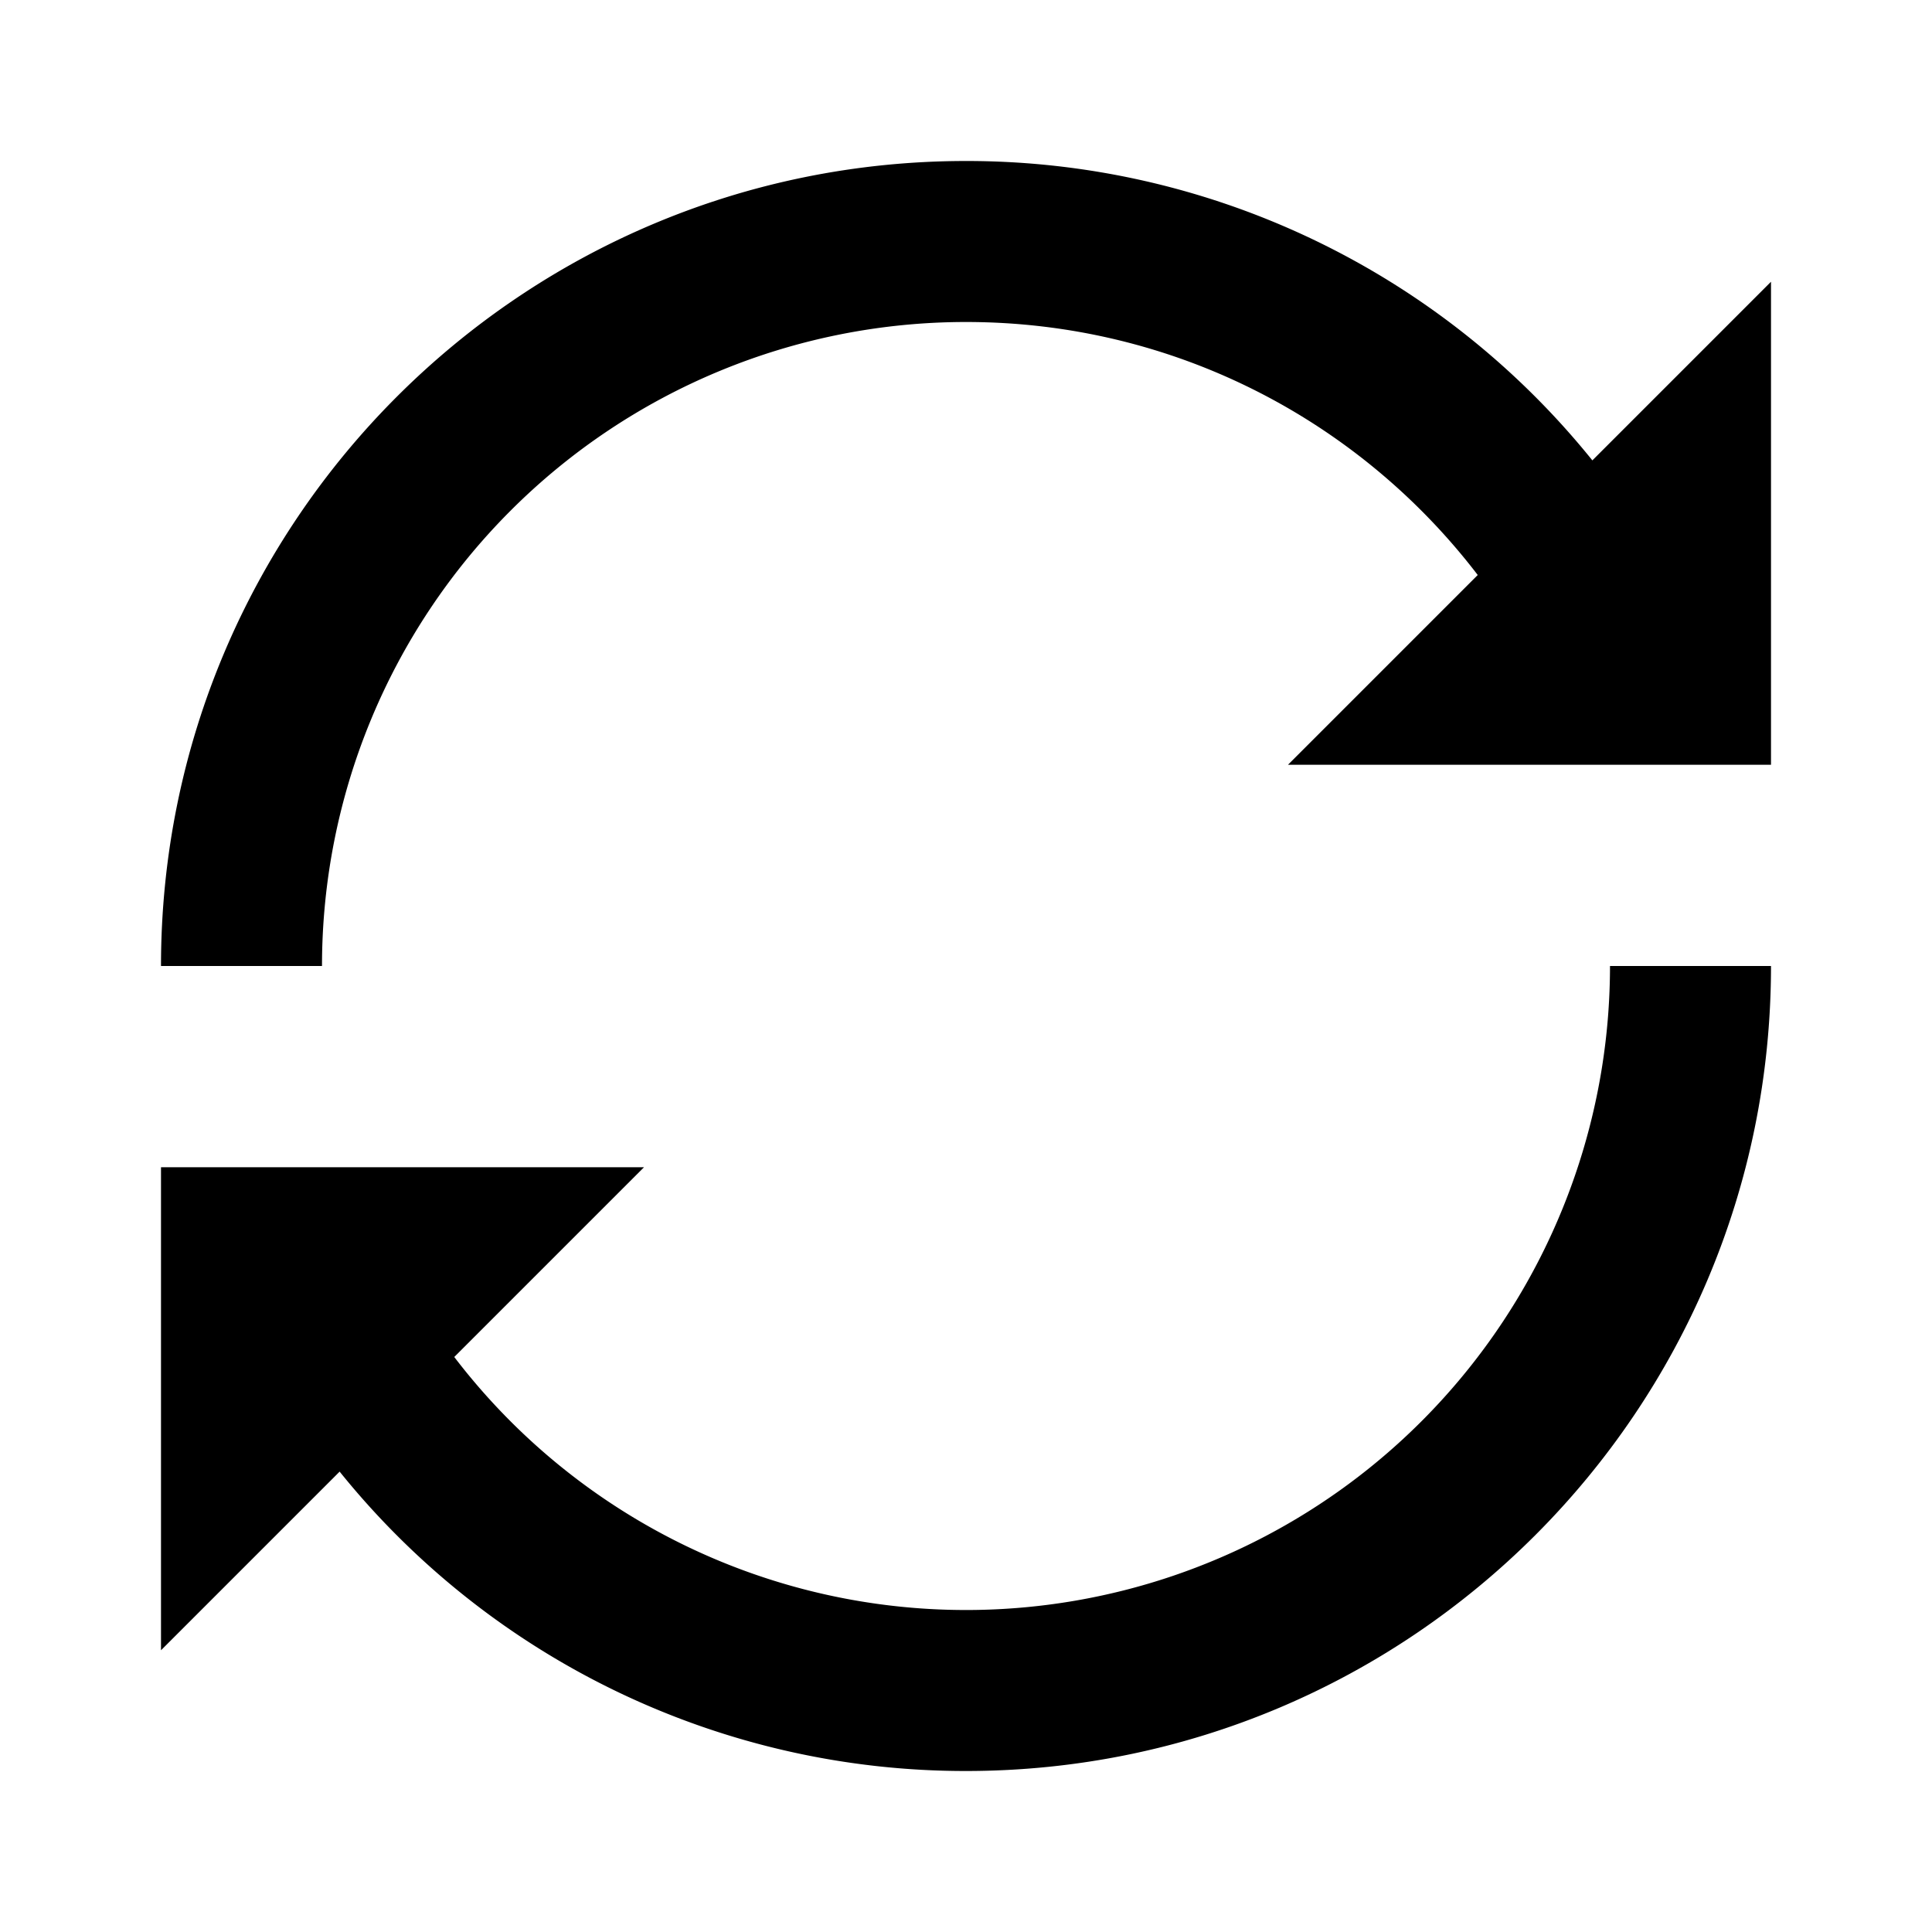<svg xmlns="http://www.w3.org/2000/svg" xmlns:xlink="http://www.w3.org/1999/xlink" width="24" height="24" viewBox="0 0 24 24"><path fill="currentColor" d="M12 4c2.59 0 4.894 1.23 6.357 3.143L16 9.5h6v-6l-2.219 2.219A9.98 9.98 0 0 0 12 2C6.477 2 2 6.477 2 12h2a8 8 0 0 1 8-8m8 8a8 8 0 0 1-14.357 4.857L8 14.5H2v6l2.219-2.219A9.98 9.98 0 0 0 12 22c5.523 0 10-4.477 10-10z"/></svg>
